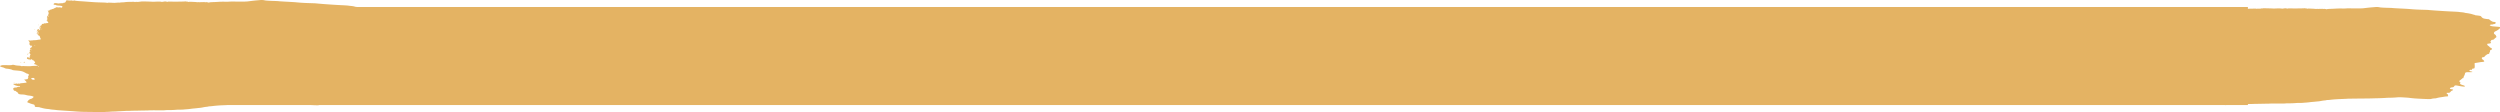 <svg xmlns="http://www.w3.org/2000/svg" width="100%" height="16" viewBox="0 0 357 16">
    <g fill="#E4B363" fill-rule="evenodd">
        <path fill-rule="nonzero" d="M314.275 14.927c-.264-.02-.708-.05-.987-.066-.994-.058-1.608-.1-1.691-.115a6.297 6.297 0 0 0-.409-.04 4.377 4.377 0 0 1-.422-.049 2.457 2.457 0 0 0-.282-.038 4.57 4.57 0 0 1-.879-.148c-.094-.027-.183-.041-.199-.031-.015.01-.02.003-.009-.015.013-.022-.08-.036-.29-.045a2.217 2.217 0 0 1-.351-.032c-.023-.01-.05-.069-.058-.13-.018-.124-.048-.144-.317-.205a2.985 2.985 0 0 1-.35-.108 2.68 2.68 0 0 0-.243-.083c-.116-.029-.114-.098.007-.23a.75.75 0 0 1 .432-.25c.133-.034.314-.174.316-.244 0-.024-.121-.07-.294-.111a3.787 3.787 0 0 0-.338-.045 2.477 2.477 0 0 1-.411-.075 2.167 2.167 0 0 0-.501-.06c-.372-.01-.531-.06-.555-.172-.008-.037-.077-.097-.176-.152-.09-.049-.157-.1-.148-.115.008-.014-.002-.02-.022-.013-.092.033-.228-.039-.276-.146-.053-.116-.028-.224.05-.221.023 0 .042-.01.043-.023 0-.013.086-.025.191-.027.105-.002.195-.017.2-.034.006-.016.034-.029.063-.028.029 0 .06-.013.07-.03.01-.017.032-.03.047-.03.016 0 .022.012.014.026-.008.013.023.025.068.025.05 0 .083-.016.084-.04 0-.023.013-.032.029-.02.015.01.028.006.028-.01.001-.05-.072-.069-.202-.055a.735.735 0 0 1-.248-.027 4.43 4.43 0 0 0-.168-.05.523.523 0 0 1-.092-.035.174.174 0 0 0-.105-.01c-.072.019-.096-.025-.04-.074.024-.02.043-.025.043-.01 0 .015.01.014.02-.003.037-.053.151-.11.15-.075 0 .017.013.032.03.032.016 0 .023-.01.016-.024-.019-.036.208-.035.265 0 .03.02.059.018.08-.004.038-.04.152-.054.129-.015-.026.045.064.03.1-.017.027-.033.054-.036.105-.013.09.041.12.041.067 0-.031-.024-.017-.03.057-.026.054.003.194-.008.311-.025.117-.016.247-.03.288-.031.124-.004.09-.11-.074-.239-.095-.073-.14-.128-.128-.157.01-.029.028-.034.048-.015.017.016.056.018.088.005a.52.52 0 0 1 .162-.023c.082 0 .117-.018.156-.081.064-.103.073-.162.038-.24-.015-.034-.016-.053-.002-.043.014.01.043-.033.065-.097a.39.39 0 0 1 .072-.137c.017-.013-.019-.024-.081-.027-.083-.003-.102-.012-.07-.033.033-.022.02-.03-.049-.033a.35.35 0 0 1-.14-.033 6.456 6.456 0 0 0-.308-.153c-.286-.137-.452-.17-1.06-.217-.466-.035-.518-.043-.591-.089-.074-.047-.459-.123-.703-.139a.8.8 0 0 1-.323-.081 1.055 1.055 0 0 0-.266-.094c-.153-.028-.35-.112-.349-.15 0-.012.074-.048.164-.078.138-.046.255-.052.756-.04.4.01.628.002.701-.023.106-.036.207-.027.465.039.067.017.256.037.42.045.165.008.324.03.354.048.031.02.096.026.157.013a.473.473 0 0 1 .128-.013c.05.015.91.03 1.005.017.163-.022.366-.035.647-.042.145-.003.279-.021.296-.04.03-.032-.021-.05-.114-.039a.03.03 0 0 1-.035-.032c0-.02-.017-.03-.04-.02-.022.009-.055-.006-.074-.032-.027-.038-.038-.04-.058-.008-.02.033-.024.033-.023 0 0-.027-.02-.036-.053-.025-.036.011-.06-.001-.072-.039-.01-.03-.004-.06.013-.066.044-.015.116-.096.117-.13.001-.049-.11-.163-.139-.143-.015.01-.02-.003-.01-.029.013-.035.002-.042-.047-.03-.05.014-.06.007-.045-.033.028-.075-.031-.101-.08-.035-.026.036-.036.04-.026.01.017-.052-.113-.14-.161-.11-.017.012-.02.004-.008-.016.011-.02.007-.036-.01-.037-.015 0-.03.02-.03.047-.002.066-.057.057-.058-.01 0-.046-.005-.045-.025.007-.013.035-.02.07-.016.08.004.01-.016.019-.046.02-.066.004-.07-.02-.01-.068.036-.027.01-.033-.114-.029-.094.003-.152-.007-.142-.024.01-.016-.008-.022-.04-.014-.033.009-.056 0-.056-.022 0-.02-.014-.027-.033-.015-.023.015-.026.004-.01-.038a.68.68 0 0 0 .03-.102c.013-.073.085-.093.173-.046.046.024.068.044.048.045-.069.003-.035.065.037.067.053.001.07-.011.059-.045-.008-.025-.002-.055.014-.065.018-.012.016-.037-.007-.07-.03-.044-.028-.048.01-.032a.093.093 0 0 0 .084-.01c.032-.024.03-.027-.01-.014-.042.014-.046.003-.029-.069.011-.046.031-.092.044-.1.042-.03-.002-.154-.047-.136-.03.011-.04-.001-.032-.043.008-.043-.005-.057-.046-.054-.031.003-.04-.002-.02-.01.019-.01.029-.03.02-.044-.007-.015.013-.046.044-.07.032-.023.05-.052.04-.064-.01-.012.006-.02.036-.02.044 0 .047-.005.013-.03-.027-.02-.048-.018-.062.006-.012.02-.029.027-.039.016-.017-.02.038-.153.076-.18.031-.024.07-.167.04-.147-.014.009-.04-.01-.057-.043-.029-.053-.024-.06.044-.052.049.005.075-.007.07-.032-.003-.021.004-.037.016-.035.058.012.092-.006.093-.048 0-.026.014-.047.03-.046.017 0 .024-.013.015-.029-.008-.016.001-.036.02-.044.022-.009.017-.016-.013-.019-.027-.002-.049-.015-.049-.028 0-.013-.043-.023-.098-.022-.054.002-.091-.01-.082-.025.009-.015-.01-.029-.044-.03-.033 0-.051-.015-.041-.032.01-.017.003-.032-.015-.032-.019 0-.025-.023-.014-.052.016-.043.012-.045-.025-.013-.036.032-.044.03-.043-.009 0-.026.027-.054.058-.062.034-.009.058-.041.058-.081.002-.056-.01-.064-.076-.05-.064.013-.07.01-.029-.017.046-.031.045-.039-.01-.113-.032-.043-.077-.08-.1-.08-.085-.003-.008-.034.106-.043.069-.006.11.002.1.02-.009.015-.004.028.012.029.015 0 .035-.01.043-.025.008-.014.057-.022.108-.017.051.005.108-.004.126-.02.021-.016.04-.014.051.007.012.022.035.024.071.003a.25.25 0 0 1 .12-.025c.1.007.446-.018.47-.033.019-.013.328-.048.423-.048.05 0 .047-.149-.003-.192-.023-.02-.043-.076-.046-.124-.002-.054-.017-.082-.04-.073-.02.008-.028-.004-.018-.029.01-.027-.014-.05-.069-.065-.093-.025-.157-.096-.13-.142.01-.017-.008-.023-.04-.015-.04.011-.056 0-.055-.038 0-.03-.024-.062-.055-.072-.063-.02-.072-.06-.022-.092.02-.013.025-.008.012.015-.012.02-.011.035.002.033.06-.01.093.01.092.055-.001.065.067.042.08-.027.006-.03 0-.051-.012-.05-.078.014-.122-.012-.12-.07 0-.036.013-.056.028-.045.016.011.029-.009.03-.044 0-.036.019-.065.04-.064.022 0 .048-.02.058-.047.01-.027.006-.041-.009-.032-.014.01-.03 0-.037-.023-.006-.022-.009-.015-.005.016.003.03-.006.055-.02.054-.014 0-.025-.017-.024-.038 0-.02-.018-.01-.04.022-.031.044-.034.066-.01.083.018.014.007.02-.026.017-.052-.006-.087-.09-.037-.088.011 0 .029-.041.04-.093.014-.075.033-.094.09-.092.039.001.071-.012.072-.03 0-.017.026-.03.057-.03.06.002.074.049.026.08-.053.034-.004.071.084.065.116-.007.144-.042.04-.049-.08-.005-.08-.006-.01-.026l.07-.02-.062-.04c-.072-.047-.082-.102-.018-.1.025 0 .036.015.026.032-.01.017-.004.032.012.032s.03-.027.031-.062c.001-.038.02-.062.05-.062.041.002.04-.004-.007-.045-.042-.037-.056-.038-.068-.006-.01.024-.036.031-.068.018-.049-.022-.05-.026-.003-.075.027-.028.067-.051.09-.05.036 0 .053-.037.045-.102-.001-.013.017-.023.041-.022.025 0 .037-.012.029-.029-.02-.038.034-.073.072-.046.02.015.018.035-.005.065-.025.03-.025.043-.003.044.033.001.043-.037.036-.137-.006-.078.049-.111.178-.108.062.001.103-.012.1-.033-.004-.022.055-.033.163-.03a.49.49 0 0 0 .205-.027c.02-.017.073-.02.118-.01.058.015.093.006.12-.032.02-.029.026-.042.012-.03-.014.014-.06-.037-.102-.112-.042-.075-.077-.124-.078-.108 0 .016-.025.002-.056-.03-.03-.032-.054-.074-.053-.093 0-.019.014-.01.03.021.014.031.048.057.073.058.035 0 .039-.008.016-.035a.09.09 0 0 1-.014-.082c.014-.037.021-.038.04-.003.017.032.023.026.024-.02 0-.079-.063-.182-.095-.152-.013.012-.013.005-.002-.017.012-.021.034-.03.048-.02.014.01.026.005.026-.013a.07.07 0 0 0-.026-.05c-.035-.027 0-.118.065-.167.03-.022.045-.055.035-.073-.01-.022.006-.025.05-.009.054.02.06.017.032-.018-.042-.05-.043-.146-.002-.16.028-.01.035-.064.027-.19-.003-.033-.028-.056-.063-.058-.034 0-.046-.011-.028-.024.045-.032.073-.126.045-.147-.013-.01-.03 0-.038.022-.007.021-.02.031-.03.022-.008-.01-.004-.037.01-.062.022-.037.035-.035.083.016.056.06.057.06.06 0 .003-.032.01-.041.018-.02.007.022.026.04.042.041.016 0 .022-.02.014-.046-.009-.026-.006-.045.005-.042a.293.293 0 0 0 .1-.03c.045-.019.093-.026.107-.016.014.01.026.003.026-.016 0-.02.012-.027.027-.016.014.01.033.005.043-.011.01-.016.04-.029.066-.028.078.003.126-.013.257-.084a.552.552 0 0 1 .16-.066.056.056 0 0 0 .052-.037c.013-.04.277-.053.276-.013 0 .013.035.014.078.002a.917.917 0 0 1 .394.022c.067.018.088.009.12-.054.02-.041.031-.09.022-.106-.022-.044-.213-.079-.524-.097-.147-.008-.295-.033-.33-.055-.033-.022-.07-.038-.083-.036-.012.002-.069 0-.125-.003-.077-.005-.106-.023-.116-.07-.01-.052.001-.063.062-.062.072 0 .073-.001.022-.046-.048-.043-.026-.046.205-.033.142.008.258.023.258.034 0 .01.035.016.078.011.191-.02.484-.038.592-.037.064 0 .112-.011.104-.025-.007-.014.01-.027.038-.029.112-.007.138-.012.187-.035.029-.013.077-.076.108-.14.058-.119.15-.186.168-.122.006.024.022.023.052-.003.027-.023.05-.026.06-.006.02.034.475.047.505.015.01-.01.033-.004.05.013.035.034.206.034.258 0 .017-.012.074-.006.127.012.054.018.331.047.618.064.286.017.685.042.886.056 1.087.077 1.418.095 2.094.11.531.013.74.028.74.054 0 .025.01.026.037.002.038-.034.208-.038.698-.017.147.007.28.01.296.01l.34-.023a1.95 1.95 0 0 1 .357-.004c.026.01.053.006.062-.008.008-.015.121-.027.25-.027s.308-.013.397-.027c.089-.015.324-.03.523-.031.198-.003.45-.007.559-.01a.692.692 0 0 1 .25.025c.028.017.045.019.036.003-.008-.016.104-.024.259-.018.15.006.318-.005.372-.024.076-.027.105-.026.12.002.014.025.02.026.021.002 0-.021.08-.035.206-.036.28-.002 1.132.02 1.305.032.078.006.256.005.396-.002.337-.016.86-.01.86.01 0 .024.136.016.362-.02a.872.872 0 0 1 .283-.01c.097.032.287.046.287.02 0-.01.036-.017.078-.016.79.023 2.28.007 2.33-.026.012-.008.022-.002.021.013 0 .016.038.023.084.017a.28.28 0 0 1 .134.013c.062.031.175.044.161.018-.005-.01.209-.01.476.001.266.012.485.023.485.026 0 .003.079.01.176.017.097.006.176.002.176-.01 0-.01.045-.007.1.008.053.015.103.018.11.006.007-.012.128-.018.269-.013.152.006.256-.003.256-.022.001-.019.01-.017.022.003.024.043.238.047.267.005.014-.02.021-.02.021 0 0 .018.047.032.106.031.058 0 .135.013.17.029a.137.137 0 0 0 .118 0c.05-.029.169-.038.778-.058a17.9 17.9 0 0 0 .566-.03c.155-.01.505-.015.776-.01.272.006.545 0 .608-.01.062-.012.405-.015.762-.008.838.016 1.47.009 1.72-.02.11-.014.347-.041.527-.062.179-.021.478-.05.665-.065.186-.014.396-.032.466-.038.23-.022.463-.01.652.034.119.028.48.052 1.01.067.452.012.832.028.842.036.011.007.49.036 1.063.064.574.027 1.145.06 1.27.071.695.066 1.224.093 2.382.122.163.004.341.013.395.02.117.015.66.058 1.17.092 1.102.074 1.513.098 2.256.131.45.02.862.045.916.056.054.011.2.028.324.038.23.018.491.06.525.084.01.008.105.023.211.035.106.012.268.038.361.057.093.02.207.042.253.05.046.008.187.048.313.088.126.04.256.074.288.075.032 0 .058.013.058.028 0 .014.015.026.035.027.19.007.646.069.717.097.05.02.116.078.148.13.062.104.232.21.388.243.195.042.532.086.603.08.04-.004.072.008.072.027 0 .018.008.024.018.013.011-.011.046.008.077.043.032.034.143.115.246.179.15.093.228.12.388.135.212.019.249.047.225.168-.015.078-.129.138-.252.135-.036-.001-.073.012-.083.029-.01.017-.061.03-.114.028-.149-.004-.382.053-.382.094 0 .067.213.155.423.175.114.01.378.032.587.048.423.033.467.043.488.109.031.097-.364.412-.686.548-.104.044-.156.088-.193.163-.062.13-.035.192.133.309.065.045.117.103.117.13 0 .026.017.07.04.096.064.076.047.152-.049.21-.048.03-.143.111-.211.18-.104.103-.147.125-.263.13-.102.007-.151.027-.187.077-.027.037-.043.08-.036.093.007.014 0 .024-.016.024s-.044.03-.064.069c-.019.038-.024.06-.012.048.03-.03.105.064.083.103-.01.018.003.025.033.016.028-.008 0 .013-.063.045a.525.525 0 0 1-.204.058.509.509 0 0 0-.163.027c-.054.02-.073.018-.073-.01 0-.021-.014-.015-.03.014-.055.1-.004.212.135.296.073.044.15.113.174.155a.325.325 0 0 0 .152.116c.226.083.258.247.06.304-.125.036-.186.136-.15.247.017.057.016.083-.004.082-.052-.001-.104.076-.102.153 0 .077-.001.078-.24.133a.445.445 0 0 0-.158.096c-.048.044-.122.1-.165.123-.043.023-.08.063-.08.088-.001.058-.104.116-.226.127-.133.012-.188.049-.196.132-.006.069.102.22.16.222.034 0 .19.186.19.225-.002.054-.104.088-.302.1a2.93 2.93 0 0 0-.337.042c-.13.027-.59.1-.695.112-.044.004-.066.116-.023.117.013 0 .01.027-.007.059-.016.032-.02.068-.01.08.035.042.013.441-.027.485-.02.023-.096.045-.168.048-.115.006-.192.053-.167.103.005.01-.01.035-.031.057-.023.021-.04.029-.04.016 0-.013-.015-.007-.034.013-.024.026-.044.026-.07 0-.027-.026-.06-.025-.122.001-.144.062-.1.158.094.203.216.05.264.072.23.108-.009.01-.21.017-.446.016-.502-.003-.56.021-.607.251a.953.953 0 0 1-.096.251.852.852 0 0 0-.118.325c-.001.017-.045.035-.097.039-.065.005-.1.026-.11.067-.01.033-.027.052-.04.042-.014-.01-.026-.003-.026.014 0 .018-.06.068-.13.112-.203.124-.233.23-.085.297.068.032.071.055.022.187-.037.097.055.162.357.254.293.09.374.15.289.21-.054.037-.436-.01-1.037-.13-.273-.054-.388-.032-.451.084-.063.115-.128.148-.316.16-.155.009-.302.09-.303.169-.002.048.123.097.267.105.108.006.235.093.172.117a.28.28 0 0 0-.08.06c-.023.024-.042.036-.042.026.001-.038-.173.077-.208.137-.044.076-.192.177-.25.172-.146-.014-.34.002-.34.028-.001.049.144.192.175.173.015-.01.019-.003.008.015-.01.019-.007.043.009.055a.04.04 0 0 1 .011.05c-.01.017-.002.053.016.079.054.075 0 .104-.216.114a2.51 2.51 0 0 0-.326.037c-.07.015-.306.053-.524.084a4.099 4.099 0 0 0-.555.113c-.089.03-.235.053-.333.05a1.54 1.54 0 0 0-.38.053c-.195.055-.261.056-1.194.014a54.26 54.26 0 0 1-1.226-.066c-.344-.03-.766-.075-.823-.09-.028-.006-.358-.03-.734-.052-.538-.033-.765-.033-1.066-.003-.21.021-.596.04-.858.044-.262.003-.522.01-.579.017-.196.02-.868.051-1.262.057-.217.004-.611.014-.876.023-.264.008-.798.015-1.186.015-.388 0-.744.003-.79.007-.047.004-.366.009-.71.01-.343.002-.66.007-.706.012-.086.009-.3.02-1.057.05-.594.025-1.04.058-1.408.104-.16.02-.34.035-.399.033a.673.673 0 0 0-.19.024 1.39 1.39 0 0 1-.26.039 4.36 4.36 0 0 0-.454.066c-.151.03-.351.06-.445.066a10.51 10.51 0 0 0-.382.037c-.116.013-.288.03-.382.035a9.767 9.767 0 0 0-.476.051c-.17.022-.411.045-.538.052a7.63 7.63 0 0 0-.393.031c-.089.01-.318.018-.508.016a6.085 6.085 0 0 0-.559.019c-.23.024-.72.04-1.102.035a2.524 2.524 0 0 0-.367.02c-.07.013-.554.018-1.074.013-.52-.006-.973-.005-1.006.002a9.613 9.613 0 0 1-.608.018c-.3.003-.61.008-.687.011-.078.004-.364.009-.636.011-.272.003-.602.012-.735.02-.132.007-.252.009-.268.004-.015-.005-.212 0-.438.013-.225.012-.537.027-.692.032a8.438 8.438 0 0 0-.382.02c-.054.005-.27.013-.48.019-.21.005-.388.013-.396.018a4.096 4.096 0 0 1-.368.02 5.773 5.773 0 0 0-.41.021c-.057.011-2.056-.005-2.921-.023a21.027 21.027 0 0 1-.945-.046zm-5.587-3.976c.014 0 .003-.05-.024-.11-.041-.091-.076-.106-.238-.101-.105.003-.195.03-.2.06-.015.079.172.176.315.164l.147-.013zm.547-1.65c0-.015-.021-.027-.049-.028-.027 0-.05.026-.05.06-.001.033.02.045.048.026.028-.018.051-.045.051-.059zm-1.416-.994c0-.012-.026-.039-.059-.059-.034-.02-.05-.012-.037.021.022.056.095.085.096.038zm.432-1.097c-.051-.042-.057-.038-.03.023.018.042.047.066.064.054.017-.013.002-.047-.034-.077zm.47-.518c-.052-.043-.058-.038-.031.023.019.042.048.066.065.053.016-.013.001-.047-.034-.076zm-.437.035c-.017-.03-.042-.055-.055-.055-.013 0-.024.024-.025.053 0 .03.024.054.055.055.031 0 .043-.023.025-.053zm.926-1.565c-.029-.018-.063-.017-.077.002-.014.018.01.033.052.032.047-.001.057-.015.025-.034zm.034.069c-.041-.032-.106-.128-.105-.156 0-.009.019-.001.041.016.053.041.085.014.042-.036-.039-.043-.11-.011-.111.05 0 .02-.01.03-.023.023-.011-.007-.023.009-.026.034-.004.032.012.048.047.049.03 0 .053.012.053.025 0 .013.026.025.06.025.053 0 .056-.004.022-.03zm-.109-.038c0-.014.024-.04.051-.059.028-.019.05-.007.05.027-.001.033-.024.06-.052.059-.027 0-.049-.013-.049-.027zm.565-.577c.004-.038-.003-.052-.015-.031a.05.05 0 0 1-.062.02c-.022-.01-.028.005-.015.032.036.071.084.06.092-.02zm-.02.038c.042-.072-.004-.09-.058-.02-.03.039-.034.063-.01.063.023.001.053-.018.067-.043zm.95-1.532c0-.012-.022-.038-.05-.057-.027-.02-.05-.01-.05.02s.022.056.05.058c.027 0 .05-.008.05-.02zm-4.78 8.275c0-.021.023-.05.05-.063.029-.013.05.005.05.04-.002.035-.025.064-.052.063-.028 0-.05-.018-.049-.04zm.935-2.596c.019-.032.053-.046.076-.032.024.016.01.041-.034.06-.054.022-.067.014-.042-.028zm.424 0c-.031-.023-.034-.034-.007-.036.067-.006.084-.01.121-.034a.041.041 0 0 1 .058.015c.013.023.008.029-.013.014-.021-.014-.036-.003-.036.026-.002.056-.056.062-.123.014zm.053-.012c.026-.042.051-.044.073-.006.021.039.008.06-.04.064-.055.005-.063-.01-.033-.058zm.465-.528c.002-.035.025-.052.052-.038.027.015.05.044.049.065-.001.021-.024.038-.052.038-.028 0-.05-.03-.049-.065zm.023-.504c.07-.162.077-.166.068-.043-.005.06-.033.12-.063.133-.044.02-.045.001-.005-.09zm.389-.992c-.035-.029-.015-.053.062-.075.14-.04.166-.014.065.061-.041.031-.099.038-.127.014zm.524-2.12c.014-.018.049-.02.078-.001.032.019.022.032-.025.033-.043.001-.066-.013-.053-.032zm0 0c.014-.018.049-.02.078-.001.032.019.022.032-.025.033-.043.001-.066-.013-.053-.032zm.503-.512c-.001-.046.012-.071.03-.056.017.014.017.052.001.083-.018.034-.03.024-.031-.027zm1.398-1.554c-.034-.033-.038-.055-.01-.054.024 0 .055.026.068.056.028.07.014.069-.058-.002z"/>
        <path d="M17 1h304v14H17z"/>
        <path fill-rule="nonzero" d="M10.847 15.916a64.358 64.358 0 0 0-1.041-.075c-1.05-.066-1.698-.113-1.786-.131a6.157 6.157 0 0 0-.431-.047 4.283 4.283 0 0 1-.446-.055 2.408 2.408 0 0 0-.297-.043 4.49 4.49 0 0 1-.929-.17c-.099-.03-.193-.047-.21-.035-.016.011-.02.004-.009-.017.014-.025-.085-.042-.307-.052a2.168 2.168 0 0 1-.37-.036c-.025-.012-.052-.079-.061-.148-.02-.143-.05-.165-.335-.235a2.976 2.976 0 0 1-.37-.123 2.685 2.685 0 0 0-.256-.096c-.123-.032-.12-.112.007-.263a.782.782 0 0 1 .457-.285c.14-.039.331-.2.333-.28 0-.026-.128-.078-.31-.126a3.711 3.711 0 0 0-.357-.05 2.437 2.437 0 0 1-.435-.087 2.123 2.123 0 0 0-.528-.069c-.393-.012-.56-.068-.585-.195-.009-.044-.082-.112-.187-.174-.095-.057-.165-.116-.156-.132.009-.016-.002-.023-.023-.014-.097.037-.241-.045-.292-.167-.055-.134-.03-.256.054-.254.024.001.044-.01.044-.025 0-.015.092-.03.202-.031.11-.003.206-.02.212-.039.006-.019.036-.033.066-.032.03 0 .064-.015.075-.034.01-.02.032-.035.048-.035.017 0 .023.014.015.03-.008.015.024.028.072.029.052 0 .088-.018.089-.046 0-.026.014-.037.03-.024.016.013.03.008.03-.011.001-.056-.076-.078-.214-.063a.72.72 0 0 1-.261-.03 4.409 4.409 0 0 0-.178-.057.527.527 0 0 1-.096-.04.17.17 0 0 0-.112-.012c-.076.021-.1-.028-.042-.084.025-.024.045-.03.045-.012 0 .017.01.016.023-.004.038-.06.158-.125.158-.085 0 .02.013.036.03.037.018 0 .026-.012.018-.028-.02-.04.22-.04.28.001.031.022.061.02.084-.006.04-.046.16-.06.136-.017-.028.051.068.034.107-.019.027-.038.055-.041.11-.014.094.046.126.046.07 0-.033-.028-.018-.036.06-.031.058.003.205-.01.329-.028.123-.018.26-.035.304-.036.13-.004.095-.125-.079-.272-.1-.085-.146-.147-.135-.18.011-.033.03-.04.05-.018.019.019.06.021.094.006a.511.511 0 0 1 .171-.026c.086 0 .123-.02.165-.093.068-.117.077-.184.04-.274-.016-.039-.017-.06-.003-.05.015.013.046-.037.07-.11a.458.458 0 0 1 .075-.157c.019-.014-.02-.027-.085-.03-.088-.003-.107-.013-.074-.038.035-.025.022-.034-.052-.037a.346.346 0 0 1-.148-.038 6.626 6.626 0 0 0-.325-.175c-.301-.156-.477-.195-1.119-.248-.491-.04-.547-.05-.624-.102-.078-.053-.484-.14-.741-.158a.795.795 0 0 1-.341-.094 1.06 1.06 0 0 0-.281-.107c-.162-.032-.37-.127-.369-.17 0-.015.078-.056.173-.09.146-.053.27-.06.799-.046.422.011.662.003.74-.026.111-.041.218-.032.49.044.07.02.27.043.444.052.174.009.342.033.373.055.033.023.102.029.166.015.06-.013.12-.02.135-.016.053.017.96.034 1.061.02.172-.025.387-.04.683-.047.154-.005.294-.025.313-.046.032-.037-.023-.058-.12-.045-.021.002-.038-.014-.037-.037 0-.023-.019-.033-.042-.023-.024.01-.06-.006-.079-.036-.028-.044-.04-.046-.061-.009-.02.037-.025.037-.025-.001 0-.03-.02-.04-.056-.028-.038.013-.063-.002-.075-.044-.01-.035-.004-.07.013-.076.046-.017.123-.11.124-.15.001-.054-.115-.184-.146-.163-.016.012-.021-.003-.011-.032.013-.04.002-.048-.05-.033-.053.015-.063.007-.047-.04.03-.085-.033-.115-.084-.04-.029.042-.039.046-.029.012.018-.06-.119-.16-.17-.124-.017.012-.02.004-.008-.02.012-.022.008-.04-.01-.041-.017-.001-.032.023-.032.053-.002.076-.06.065-.062-.011 0-.054-.004-.053-.026.008-.014.039-.022.08-.017.09.005.012-.017.022-.049.024-.07.004-.073-.024-.01-.078.038-.03.012-.038-.12-.033-.1.003-.16-.008-.15-.027.01-.019-.009-.026-.042-.017-.035.01-.06 0-.06-.025.001-.023-.014-.03-.034-.017-.025.017-.028.005-.01-.043a.826.826 0 0 0 .031-.117c.014-.084.09-.106.182-.053.05.028.072.051.052.052-.074.004-.038.074.038.076.056.002.074-.012.062-.05-.008-.03-.002-.064.015-.075.02-.014.017-.043-.007-.08-.032-.05-.03-.056.01-.036a.092.092 0 0 0 .09-.012c.033-.028.03-.031-.011-.016-.045.016-.05.003-.031-.079.012-.053.033-.105.046-.116.044-.033-.002-.175-.05-.154-.03.013-.04-.002-.033-.049.008-.05-.005-.066-.049-.061-.032.003-.042-.003-.022-.013.021-.01.032-.033.023-.05-.008-.017.013-.053.046-.08.034-.026.053-.06.042-.072-.01-.014.007-.024.038-.024.047.001.05-.005.014-.033-.028-.023-.05-.02-.066.006-.012.023-.03.031-.04.018-.019-.023.04-.174.08-.206.033-.027.074-.19.042-.168-.015.01-.043-.011-.061-.049-.03-.06-.024-.067.047-.059.051.006.079-.007.075-.036-.004-.025.003-.043.015-.04.062.013.097-.007.099-.055 0-.03.015-.054.032-.053.018 0 .024-.014.016-.033-.01-.018 0-.04.021-.05.023-.01.017-.02-.014-.022-.029-.002-.052-.017-.051-.032 0-.015-.047-.026-.104-.025-.057.002-.097-.011-.087-.029.01-.017-.011-.032-.046-.033-.035-.001-.055-.018-.044-.038.01-.02.004-.036-.016-.036s-.026-.026-.014-.06c.016-.049.012-.05-.027-.014-.038.036-.046.034-.045-.01 0-.03.028-.062.061-.071.036-.01.06-.047.062-.093.001-.064-.012-.073-.08-.058-.068.015-.074.012-.031-.02.048-.034.047-.043-.01-.128-.035-.05-.082-.091-.107-.092-.09-.002-.008-.038.112-.049.073-.006.117.003.107.022-.01.019-.005.034.011.034.017 0 .037-.012.046-.028.009-.016.06-.025.114-.02.054.006.114-.004.133-.021.022-.02.043-.017.054.006.013.026.037.028.075.005a.248.248 0 0 1 .126-.03c.105.009.471-.02.497-.038a2.88 2.88 0 0 1 .446-.054c.052 0 .05-.17-.003-.22-.024-.022-.046-.086-.048-.14-.003-.063-.019-.095-.042-.085-.021.01-.03-.004-.02-.032.01-.032-.015-.058-.073-.075-.097-.029-.166-.11-.137-.162.01-.02-.008-.026-.042-.017-.043.012-.06 0-.059-.044a.091.091 0 0 0-.057-.083c-.067-.023-.076-.067-.023-.104.021-.015.026-.009.012.017-.013.023-.012.04.002.037.064-.01.099.012.098.064-.002.074.07.047.085-.031.006-.034 0-.06-.014-.057-.083.015-.129-.014-.127-.08 0-.042.014-.065.03-.052.017.013.03-.01.031-.05.001-.041.02-.074.043-.073.023 0 .05-.024.06-.054.011-.03.007-.047-.008-.036-.015.01-.033-.001-.04-.027-.006-.025-.008-.017-.005.018.004.035-.005.063-.02.062-.015 0-.027-.02-.026-.044 0-.023-.02-.012-.043.026-.032.05-.035.075-.01.095.02.015.008.023-.028.019-.054-.007-.09-.102-.038-.1.011 0 .03-.048.041-.107.016-.085.036-.107.095-.105.042.001.076-.014.076-.034 0-.02.028-.035.06-.034.064.002.08.055.028.091-.055.04-.004.081.09.075.121-.01.151-.049.042-.057-.085-.006-.086-.006-.012-.03l.075-.022-.066-.046c-.076-.054-.086-.117-.018-.114.025 0 .038.017.027.036-.01.02-.005.036.012.037.018 0 .033-.032.034-.071 0-.044.02-.072.051-.07.044 0 .043-.006-.006-.052-.045-.042-.06-.044-.073-.007-.01.028-.037.036-.07.02-.053-.024-.053-.03-.004-.085.028-.033.07-.059.094-.058.039 0 .057-.042.049-.116-.002-.015.018-.026.043-.025.026 0 .04-.014.03-.033-.021-.044.036-.084.076-.053.02.017.02.04-.005.074-.026.036-.027.05-.003.05.035.002.045-.042.038-.156-.006-.09.051-.127.188-.124.066.002.109-.013.105-.037-.004-.025.058-.038.172-.035.098.002.196-.012.217-.03.02-.02.077-.024.124-.011.062.017.098.006.127-.037.022-.033.028-.048.013-.034-.015.015-.064-.043-.108-.129-.045-.085-.081-.14-.082-.123 0 .018-.027.002-.059-.034-.032-.037-.057-.085-.056-.107 0-.021.014-.01.03.025s.052.064.079.065c.036.001.04-.009.016-.04a.11.11 0 0 1-.015-.093c.015-.043.023-.043.042-.003.018.036.025.03.026-.023 0-.09-.067-.208-.1-.174-.014.014-.014.006-.002-.019.013-.025.035-.035.05-.023.015.011.028.005.028-.015a.082.082 0 0 0-.027-.058c-.038-.03 0-.134.068-.19.03-.025.047-.063.037-.084-.012-.024.007-.028.052-.01.058.023.064.02.034-.02-.044-.059-.045-.167-.002-.183.03-.011.038-.073.028-.218a.067.067 0 0 0-.066-.065c-.035-.002-.048-.014-.03-.028.048-.037.078-.144.048-.168-.014-.011-.032 0-.04.025-.008.024-.022.035-.031.025-.01-.011-.005-.043.01-.07.024-.043.037-.04.088.018.059.067.06.067.064 0 .002-.038.01-.048.018-.023.007.025.027.046.044.047.017 0 .023-.024.015-.053-.009-.03-.007-.052.005-.048a.291.291 0 0 0 .106-.034c.047-.021.098-.03.113-.018.014.012.027.003.027-.019s.013-.03.029-.019c.015.012.035.007.045-.012.01-.018.042-.033.07-.032.082.003.133-.015.27-.096a.558.558 0 0 1 .171-.075c.023 0 .047-.018.054-.042.014-.046.292-.06.292-.015 0 .015.036.015.081.002.09-.027.28-.016.416.025.071.021.093.01.127-.061.023-.048.033-.103.024-.122-.024-.05-.225-.09-.553-.11-.156-.01-.312-.039-.348-.063C7.966.708 7.926.689 7.913.69c-.013.003-.072 0-.131-.003C7.7.682 7.67.662 7.659.608c-.011-.06.001-.072.065-.071.076 0 .077-.001.024-.053-.05-.048-.028-.052.216-.037.15.01.273.027.273.039s.036.018.082.013c.202-.023.51-.044.624-.043.069 0 .119-.013.11-.029-.007-.016.011-.03.041-.032.117-.008.146-.014.198-.04.03-.016.08-.088.114-.161.06-.135.158-.212.176-.14.007.029.024.028.055-.002.029-.027.052-.03.065-.007.02.038.5.053.532.017.01-.012.034-.005.053.015.037.038.217.038.272 0 .018-.014.078-.007.135.013.056.021.349.054.651.073.302.02.723.048.936.065 1.147.088 1.497.108 2.21.126.561.014.782.032.782.06 0 .03.01.03.039.003.04-.038.22-.043.736-.019.156.007.297.012.313.011l.358-.026c.18-.014.35-.016.378-.004.027.01.056.006.065-.01.01-.017.128-.03.264-.03s.325-.015.419-.032c.094-.017.343-.033.552-.036.21-.002.475-.007.59-.011.115-.004.234.009.264.029.03.02.048.022.039.004-.009-.019.11-.028.273-.021.158.006.335-.006.393-.028.08-.03.11-.03.126.003.015.028.022.03.023.002 0-.024.084-.04.217-.04.296-.003 1.195.021 1.378.036.082.006.27.005.417-.002.357-.02.91-.013.91.01-.001.028.142.02.38-.023a.852.852 0 0 1 .3-.01c.102.036.302.051.303.023 0-.012.037-.02.082-.019.834.027 2.406.007 2.46-.03.012-.009.022-.002.022.016 0 .017.04.026.089.018.049-.007.112 0 .141.016.066.035.185.05.17.02-.005-.012.22-.011.502.002.282.012.512.026.512.029 0 .003.084.012.186.019.102.007.186.002.187-.01 0-.013.047-.01.104.008.057.017.11.02.117.007.008-.014.135-.02.283-.015.161.006.27-.004.271-.025.001-.021.01-.02.023.004.026.049.25.053.282.005.015-.023.022-.023.022 0 0 .02.05.036.112.036.061 0 .142.014.18.032.04.02.09.02.124 0 .053-.032.178-.042.822-.066.164-.006.432-.02.596-.034.165-.012.534-.018.82-.011.287.006.576 0 .642-.012a8.18 8.18 0 0 1 .805-.01c.885.02 1.55.01 1.816-.023l.555-.07c.19-.024.505-.057.702-.074.197-.016.419-.036.493-.044a2.04 2.04 0 0 1 .688.04c.125.032.507.059 1.065.076.479.014.88.032.89.041.012.009.517.041 1.123.073.606.031 1.208.068 1.34.082.734.074 1.292.105 2.515.139.172.004.36.015.417.023.124.017.696.066 1.235.105 1.163.085 1.597.112 2.381.15.475.023.91.052.967.064a3.7 3.7 0 0 0 .342.043c.243.021.52.069.555.096.01.009.11.027.223.04.111.014.283.043.38.065.098.022.219.048.268.057.049.01.197.055.33.101.133.046.27.084.304.085.034.001.062.016.061.032 0 .017.017.03.037.032.201.008.682.078.757.11.053.022.123.09.157.15.065.117.244.238.409.276.206.048.562.1.637.092.042-.005.076.01.075.03 0 .022.009.029.02.016.012-.013.048.009.081.048.034.04.15.132.26.205.159.107.24.137.41.154.223.022.262.054.237.193-.016.089-.136.158-.266.154-.038-.001-.077.014-.088.033-.01.02-.065.034-.12.032-.157-.005-.404.061-.404.108 0 .076.225.177.447.2l.62.055c.446.037.493.048.515.124.033.11-.384.471-.724.626-.11.05-.165.101-.204.187-.065.147-.037.22.14.352.069.052.124.119.124.15-.001.03.018.079.042.11.068.086.05.172-.052.24-.05.034-.15.126-.223.204-.11.119-.154.143-.277.15-.108.007-.16.03-.198.087-.028.043-.045.09-.038.106.008.016 0 .028-.016.028-.017 0-.047.035-.067.079-.02.044-.027.069-.014.055.032-.034.112.073.088.117-.011.02.003.029.035.02.03-.01 0 .013-.067.05a.522.522 0 0 1-.215.066.5.5 0 0 0-.172.031c-.057.024-.078.021-.078-.011 0-.024-.013-.017-.03.016-.06.115-.005.242.142.338.076.05.159.13.184.177a.349.349 0 0 0 .16.133c.239.094.272.282.062.348-.13.04-.195.155-.158.281.02.066.018.095-.003.095-.055-.002-.11.086-.109.175.002.087 0 .088-.253.15a.465.465 0 0 0-.166.11c-.05.051-.129.114-.175.141-.045.027-.083.072-.084.1-.001.068-.11.133-.238.146-.141.013-.2.056-.207.15-.007.08.108.252.168.254.037.001.202.213.2.258 0 .062-.109.1-.317.115a2.868 2.868 0 0 0-.356.047c-.137.03-.624.115-.734.128-.047.005-.07.133-.025.134.014 0 .01.03-.006.067-.018.036-.022.078-.011.092.037.047.014.504-.028.554-.023.027-.102.052-.178.055-.122.007-.203.06-.176.117.005.011-.01.04-.034.065-.023.025-.042.034-.042.019 0-.015-.015-.008-.035.015-.026.03-.046.03-.074 0-.029-.03-.063-.03-.13.001-.151.07-.104.18.1.232.229.057.28.082.243.124-.01.01-.221.019-.47.018-.531-.003-.593.024-.641.287a1.145 1.145 0 0 1-.102.287c-.067.12-.12.278-.125.37 0 .02-.047.04-.102.045-.069.006-.106.03-.117.077-.009.038-.028.06-.042.048-.015-.011-.027-.004-.027.016s-.062.078-.138.128c-.213.142-.245.263-.09.34.074.035.076.063.024.213-.038.11.058.185.377.29.31.103.396.17.305.24-.056.042-.46-.012-1.095-.148-.287-.061-.409-.037-.475.095-.067.133-.136.17-.334.183-.164.01-.318.104-.32.194-.002.055.13.11.282.12.114.007.248.106.181.134a.298.298 0 0 0-.083.068c-.025.028-.045.042-.045.03 0-.043-.183.087-.22.157-.046.086-.203.202-.264.196-.154-.016-.358.003-.359.032 0 .055.153.22.185.197.016-.011.02-.003.009.018-.012.021-.008.05.01.062.016.013.021.04.01.059-.01.019-.002.059.018.09.056.085-.001.118-.229.13-.115.006-.27.025-.343.042-.074.017-.323.06-.554.096a4.04 4.04 0 0 0-.586.128 1.068 1.068 0 0 1-.351.058 1.51 1.51 0 0 0-.402.061c-.205.063-.275.064-1.26.015a52.952 52.952 0 0 1-1.294-.074 13.404 13.404 0 0 1-.87-.103 16.415 16.415 0 0 0-.774-.06c-.567-.037-.808-.038-1.125-.003-.222.024-.63.046-.906.05-.276.003-.551.012-.611.019-.207.024-.916.059-1.332.066-.23.004-.646.015-.925.025-.279.01-.842.018-1.252.017-.41 0-.786.004-.835.009-.05.005-.386.01-.748.012-.363.001-.698.007-.746.012-.092.011-.317.023-1.116.059a16.91 16.91 0 0 0-1.486.118c-.17.022-.359.04-.421.038a.66.66 0 0 0-.201.027 1.364 1.364 0 0 1-.276.044 4.274 4.274 0 0 0-.478.076c-.16.034-.37.068-.47.076-.098.007-.28.026-.403.041a9.106 9.106 0 0 1-.403.041 9.552 9.552 0 0 0-.503.058 8.539 8.539 0 0 1-.568.06c-.134.007-.32.023-.414.035-.095.012-.336.02-.537.018a5.937 5.937 0 0 0-.59.022c-.243.028-.761.046-1.163.04a2.464 2.464 0 0 0-.388.023c-.074.014-.584.02-1.133.014a21.569 21.569 0 0 0-1.063.003 9.377 9.377 0 0 1-.641.02c-.318.004-.644.01-.726.013-.082.004-.384.01-.671.013-.287.003-.636.013-.776.022-.14.008-.267.01-.283.005a4.915 4.915 0 0 0-.462.015c-.238.014-.567.03-.731.036a8.234 8.234 0 0 0-.403.022c-.058.007-.286.017-.507.023-.222.005-.41.015-.418.021a3.998 3.998 0 0 1-.388.022c-.205.007-.4.018-.433.025-.06.012-2.171-.006-3.084-.027-.27-.006-.72-.03-.998-.053zM4.95 11.373c.014-.001.002-.058-.026-.125-.044-.106-.08-.122-.252-.117-.11.004-.205.035-.21.07-.017.09.181.2.332.186l.156-.014zm.571-1.892c0-.014-.021-.026-.049-.027-.027 0-.05.026-.05.059-.001.033.02.045.048.026.028-.018.051-.045.051-.058zM4.026 8.339c0-.012-.026-.038-.059-.058-.034-.02-.05-.012-.037.02.022.056.095.084.096.038zm.459-1.246c-.051-.042-.058-.037-.03.023.018.042.047.065.064.053.017-.013.001-.047-.034-.076zM4.98 6.5c-.052-.042-.058-.037-.031.023.019.042.048.066.064.053.017-.012.002-.046-.033-.076zm-.463.037c-.017-.03-.042-.054-.055-.055-.013 0-.024.024-.025.053 0 .029.024.053.055.054.031 0 .042-.023.025-.052zm.978-1.787c-.029-.017-.064-.017-.078.002-.013.018.01.032.053.031.047 0 .057-.014.025-.033zm.04.085c-.044-.036-.112-.146-.111-.178 0-.01.02-.002.043.018.056.048.09.016.044-.04-.04-.05-.115-.013-.117.057 0 .022-.01.034-.023.026-.013-.008-.025.01-.028.04-.004.035.013.053.05.054.03 0 .055.014.055.03 0 .015.028.027.064.028.056 0 .059-.005.023-.035zm-.115-.054c0-.014.024-.04.051-.059.028-.018.05-.006.05.027-.001.033-.024.06-.052.058-.027 0-.049-.012-.049-.026zm.591-.648c.004-.044-.003-.06-.015-.036-.013.025-.04.035-.062.024-.022-.012-.028.004-.015.035.036.082.083.07.092-.023zm-.02.033c.042-.071-.005-.088-.058-.02-.031.039-.035.063-.01.063.023 0 .053-.018.067-.043zm1.002-1.752c0-.013-.022-.038-.05-.058-.027-.019-.05-.01-.05.02s.021.056.049.058c.028 0 .05-.008.05-.02zm-5.042 9.458c0-.02.024-.05.052-.062.028-.014.05.004.048.04 0 .034-.024.062-.051.062-.028 0-.05-.019-.049-.04zm.987-2.964c.02-.032.054-.047.077-.032.024.015.009.04-.035.059-.054.022-.066.014-.042-.027zm.449.006c-.034-.025-.036-.038-.008-.04.071-.007.089-.012.128-.039a.042.042 0 0 1 .061.017c.014.027.01.033-.014.016-.022-.016-.037-.004-.038.03-.001.062-.058.07-.13.016zm.055-.018c.026-.042.05-.044.072-.006.022.038.008.06-.04.063-.055.005-.063-.01-.032-.057zm.492-.604c.001-.035.024-.052.052-.038.027.015.049.044.048.065 0 .02-.024.038-.052.037-.027 0-.049-.03-.048-.064zm.022-.57c.07-.184.078-.19.068-.05-.005.069-.033.137-.063.153-.044.022-.045.001-.005-.103zm.412-1.147c-.036-.029-.015-.053.066-.075.147-.039.176-.014.069.06-.044.032-.105.038-.135.015zm.554-2.416c.014-.018.048-.019.077-.002.032.02.022.033-.025.034-.042 0-.066-.014-.052-.032zm0 0c.014-.018.048-.019.077-.002.032.02.022.033-.025.034-.042 0-.066-.014-.052-.032zm.529-.588c-.001-.045.012-.07.03-.056.017.015.017.052.001.083-.018.034-.03.024-.031-.027zm1.476-1.775c-.034-.032-.038-.054-.01-.053.024 0 .055.025.067.055.029.069.015.068-.057-.002z"/>
    </g>
</svg>
